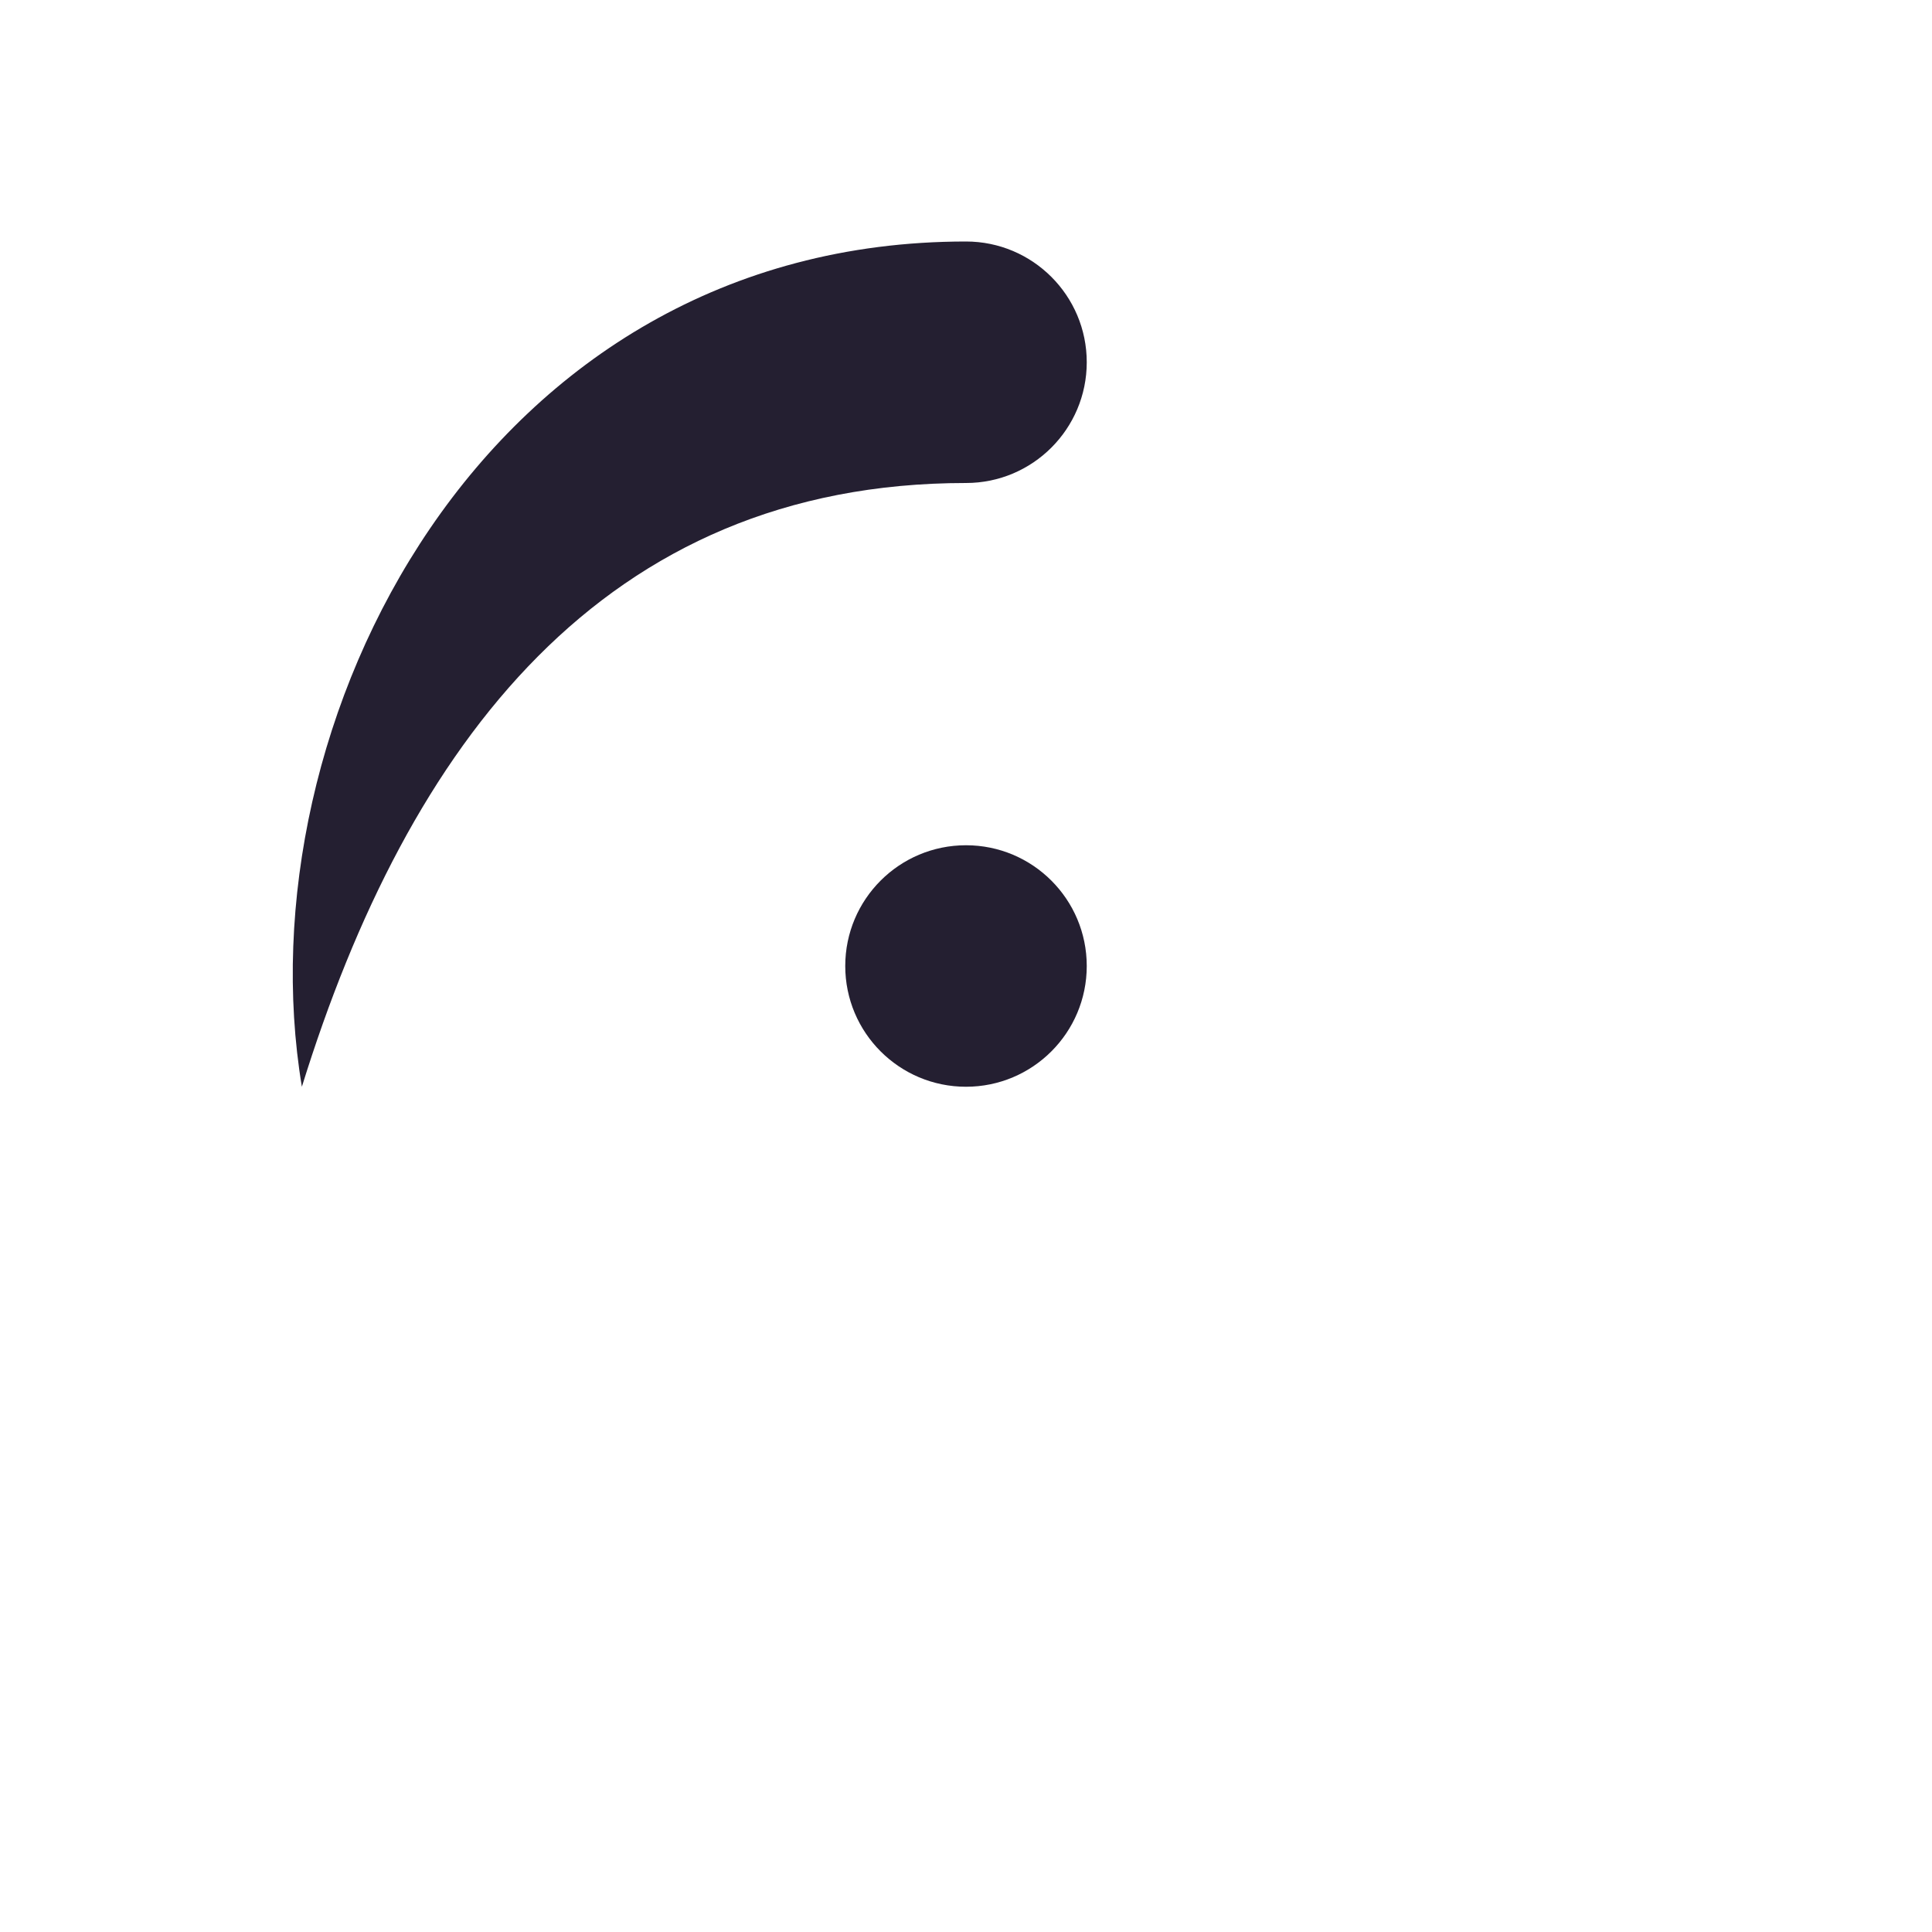 <?xml version="1.0" encoding="UTF-8" standalone="no"?>
<svg
   height="16px"
   viewBox="0 0 16 16"
   width="16px"
   version="1.1"
   id="svg4"
   xmlns="http://www.w3.org/2000/svg"
   xmlns:svg="http://www.w3.org/2000/svg">
  <defs
     id="defs8" />
  <path
     id="path2642-7"
     style="fill:#241f31;stroke:none;stroke-width:4;stroke-linecap:round;stroke-linejoin:round;stroke-miterlimit:4;stroke-dasharray:none;stroke-opacity:1;stop-color:#000000"
     d="M 8,2 C 4,2 2,6 2.5,9 3.38,6.162 5,4 8,4 8.552,4 9,3.552 9,3 9,2.448 8.552,2 8,2 Z" />
  <circle
     style="fill:#241f31;stroke:none;stroke-width:4;stroke-linecap:round;stroke-linejoin:round;stroke-miterlimit:4;stroke-dasharray:none;stroke-opacity:1;stop-color:#000000"
     id="path2642-6"
     cx="8"
     cy="8"
     r="1" />
</svg>
